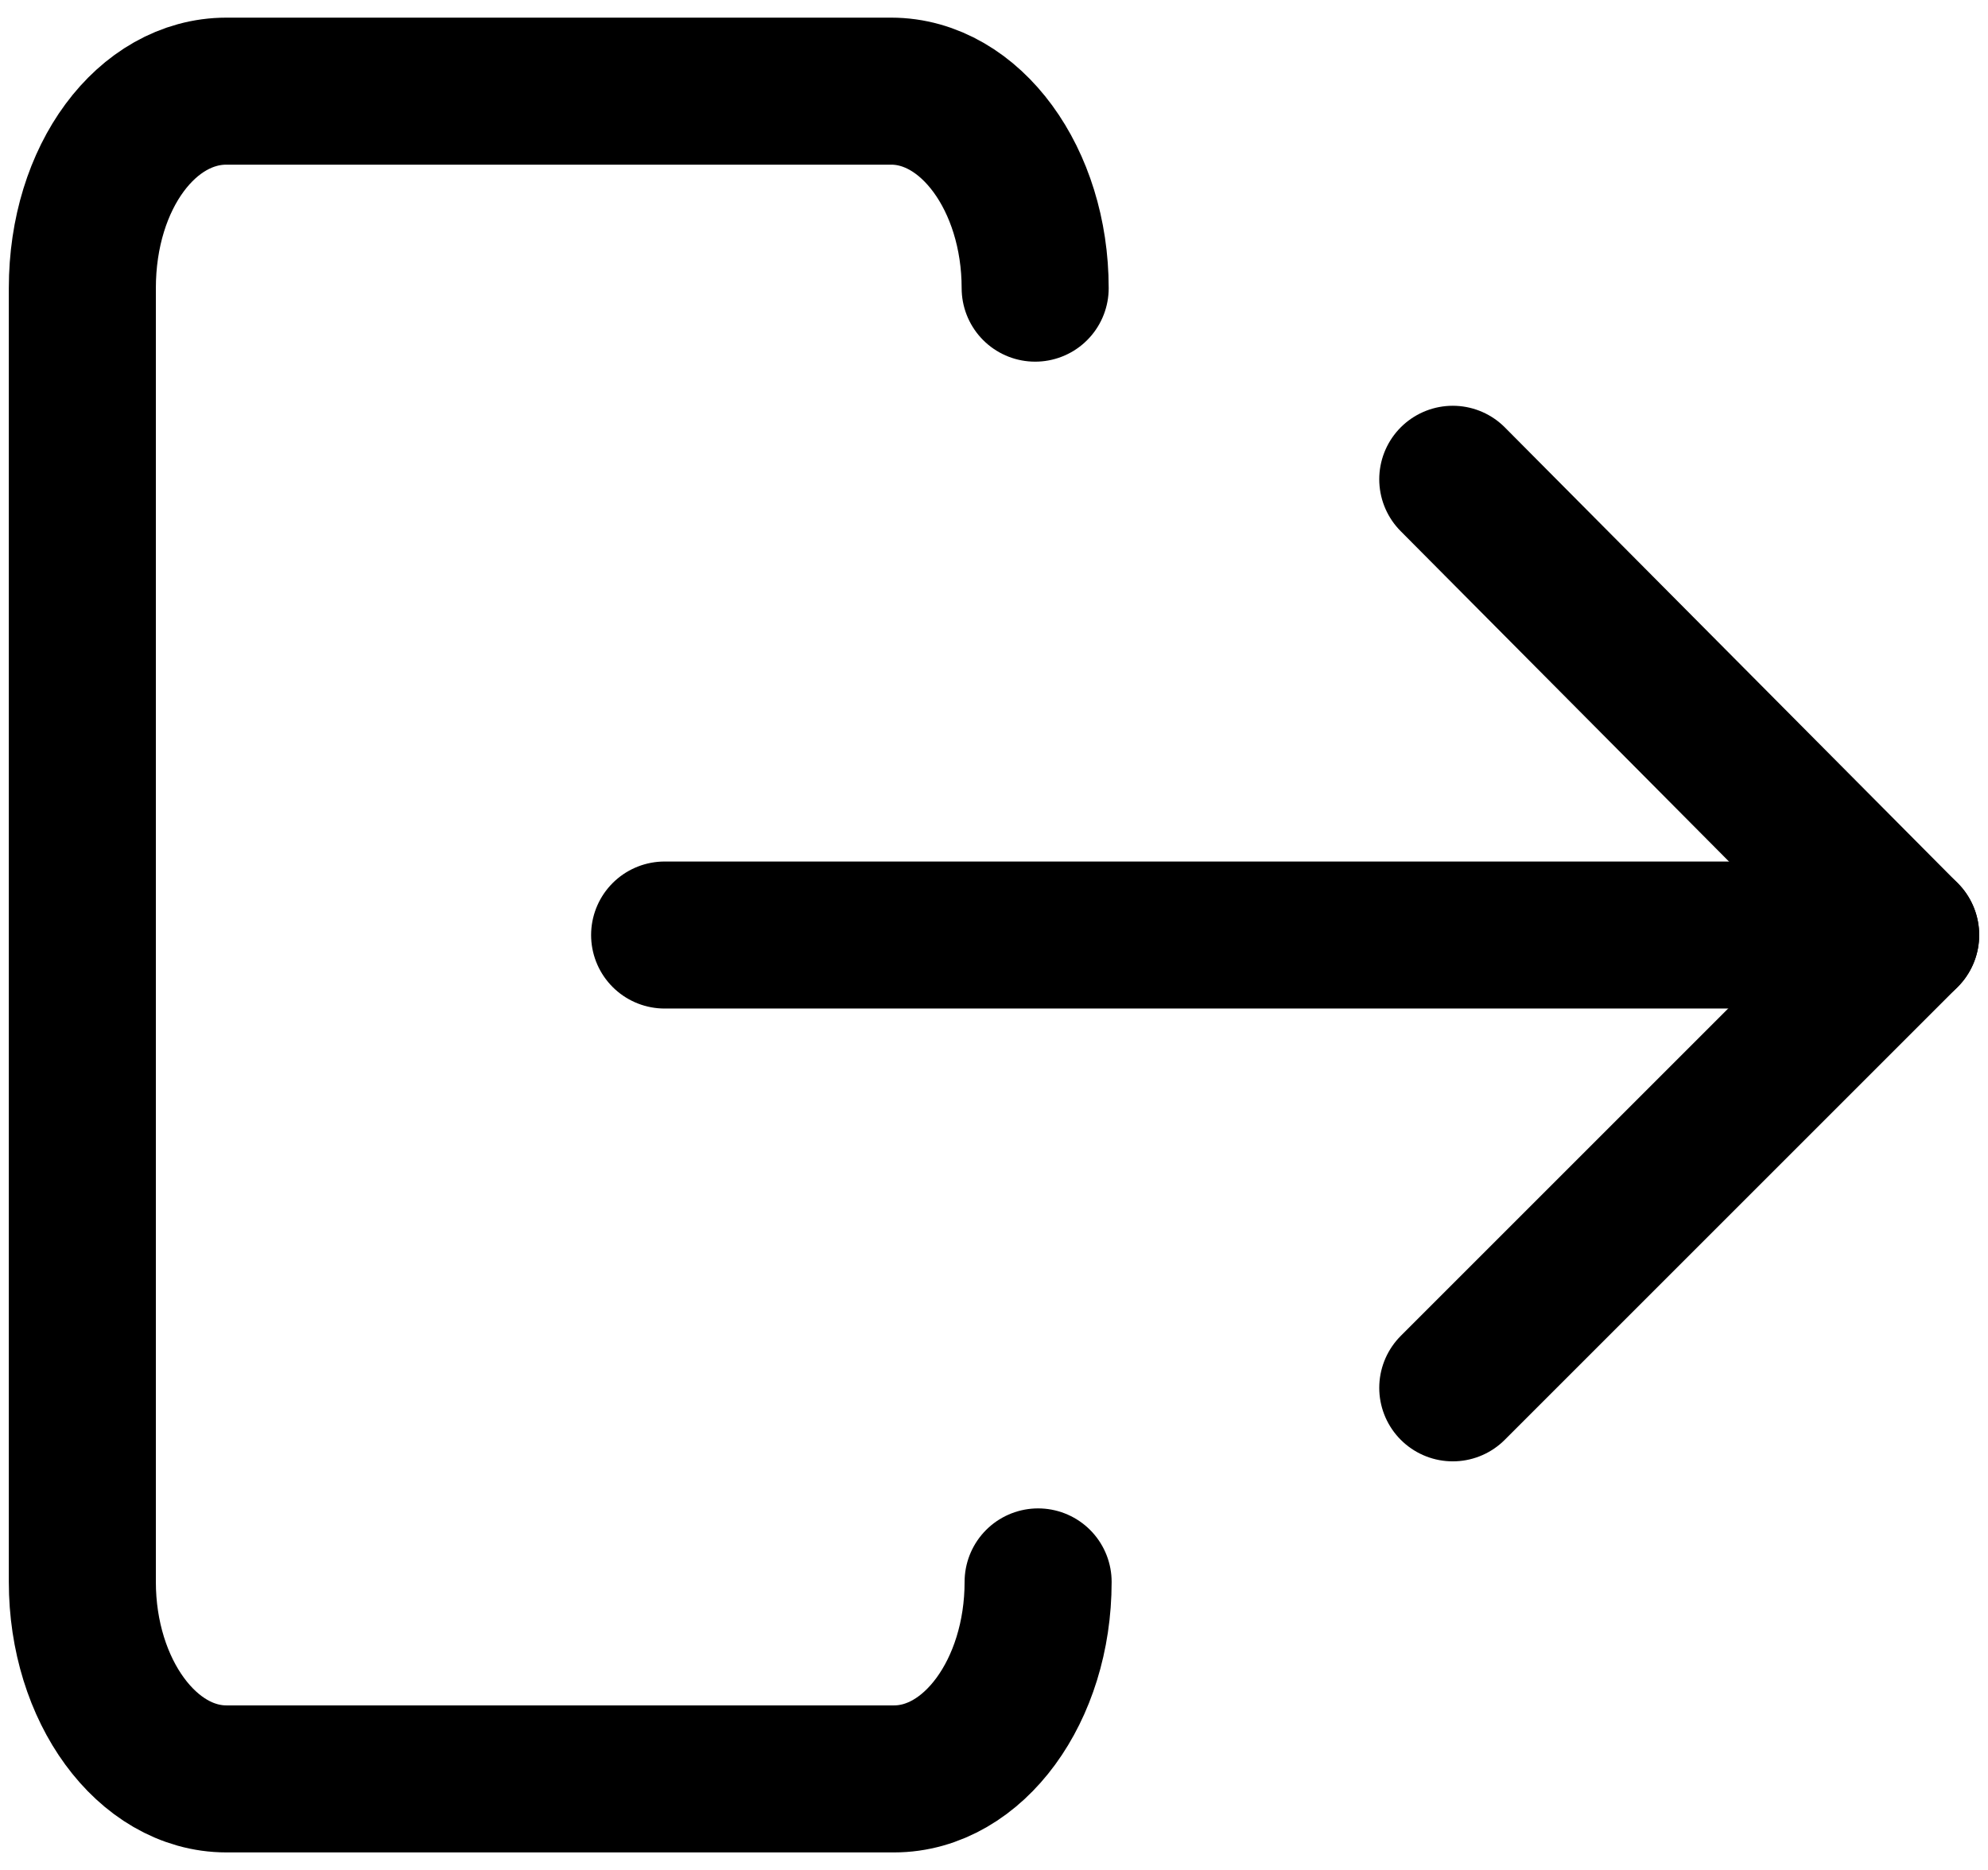 <?xml version="1.0" encoding="utf-8"?>
<!-- Generator: Adobe Illustrator 24.1.2, SVG Export Plug-In . SVG Version: 6.00 Build 0)  -->
<svg version="1.1" id="Capa_1" xmlns="http://www.w3.org/2000/svg" xmlns:xlink="http://www.w3.org/1999/xlink" x="0px" y="0px"
	 width="67.6px" height="63.6px" viewBox="0 0 67.6 63.6" style="enable-background:new 0 0 67.6 63.6;" xml:space="preserve">
<style type="text/css">
	.st0{fill:none;stroke:#000000;stroke-width:5;stroke-linecap:round;stroke-miterlimit:10;}
</style>
<path class="st0" d="M35.3,53.8c0,3.7-2.2,6.7-4.9,6.7H7.7c-2.7,0-4.9-3-4.9-6.7v-44C2.8,6,5,3.1,7.7,3.1h22.6c2.7,0,4.9,3,4.9,6.7"
	/>
<line class="st0" x1="22.6" y1="31.8" x2="64.1" y2="31.8"/>
<line class="st0" x1="49.4" y1="16.3" x2="64.8" y2="31.8"/>
<line class="st0" x1="49.4" y1="47.2" x2="64.8" y2="31.8"/>
</svg>
